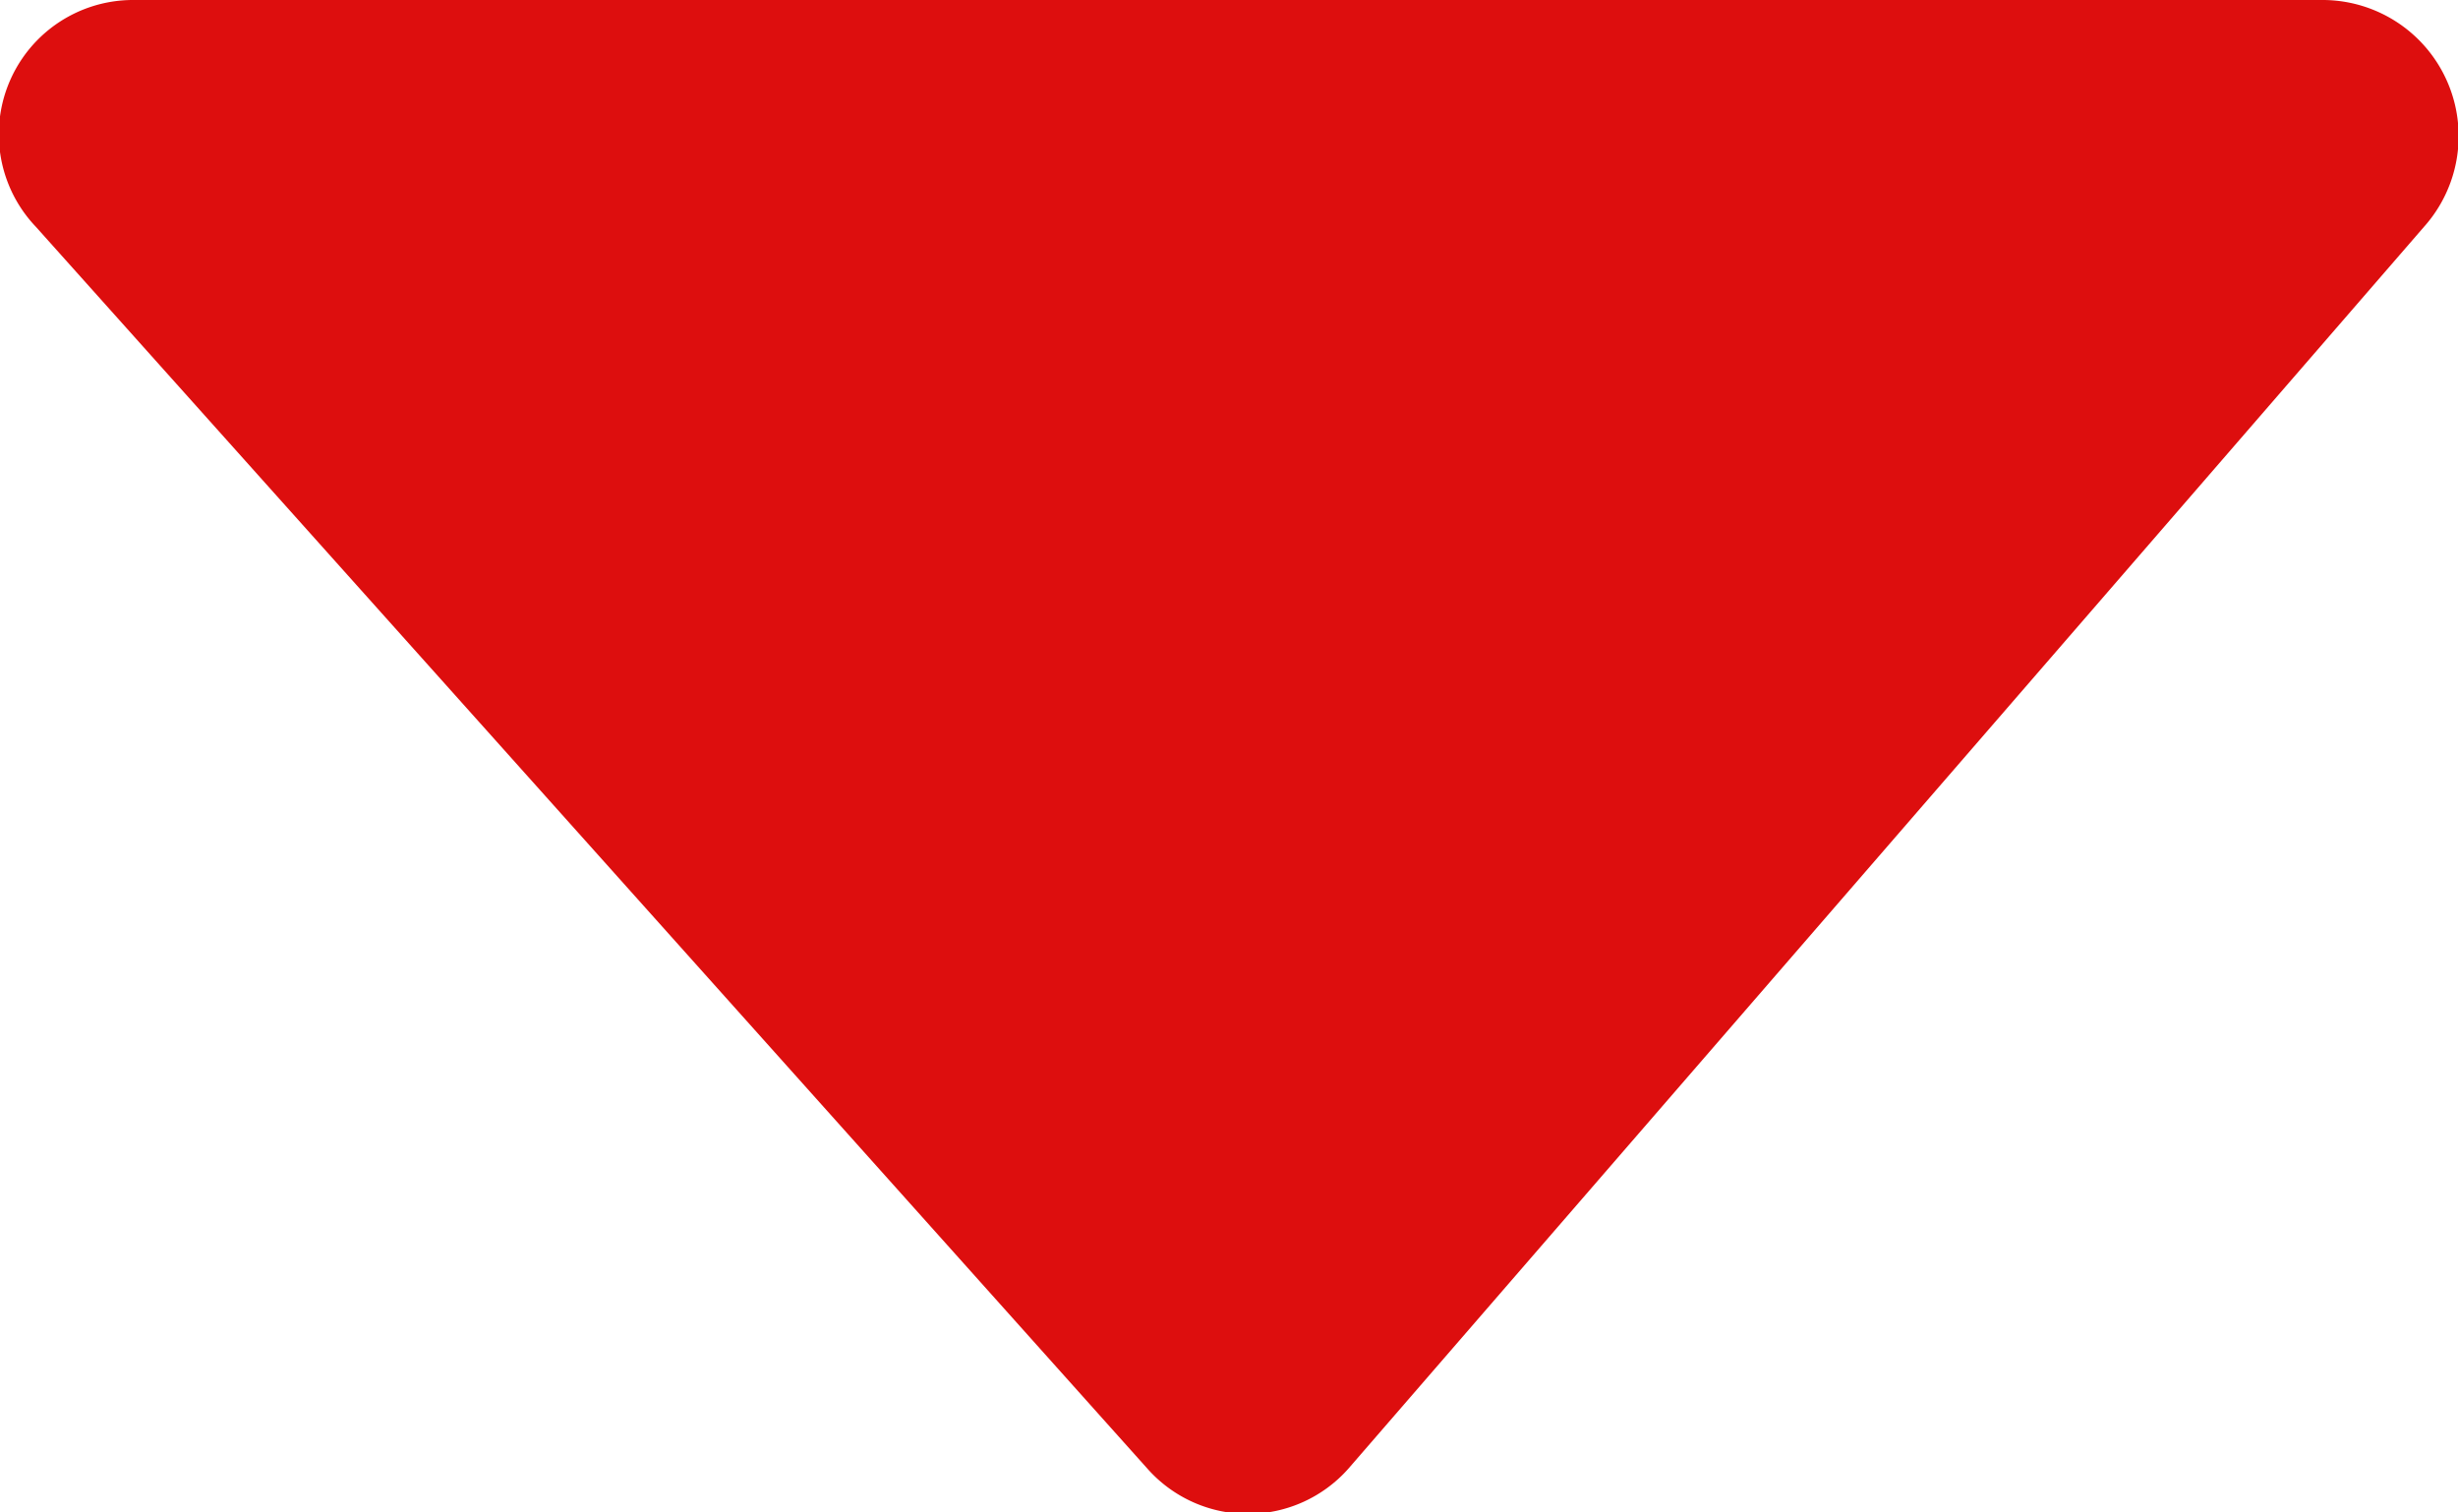 <svg id="Слой_1" data-name="Слой 1" xmlns="http://www.w3.org/2000/svg" viewBox="0 0 13 8"><defs><style>.cls-1{fill:#dd0e0e;}</style></defs><title>arrow red</title><path class="cls-1" d="M12.29,0H.71A.71.71,0,0,0,.19,1.2L6.07,7.77a.71.71,0,0,0,1.06,0l5.69-6.57A.72.72,0,0,0,12.29,0Z"/></svg>